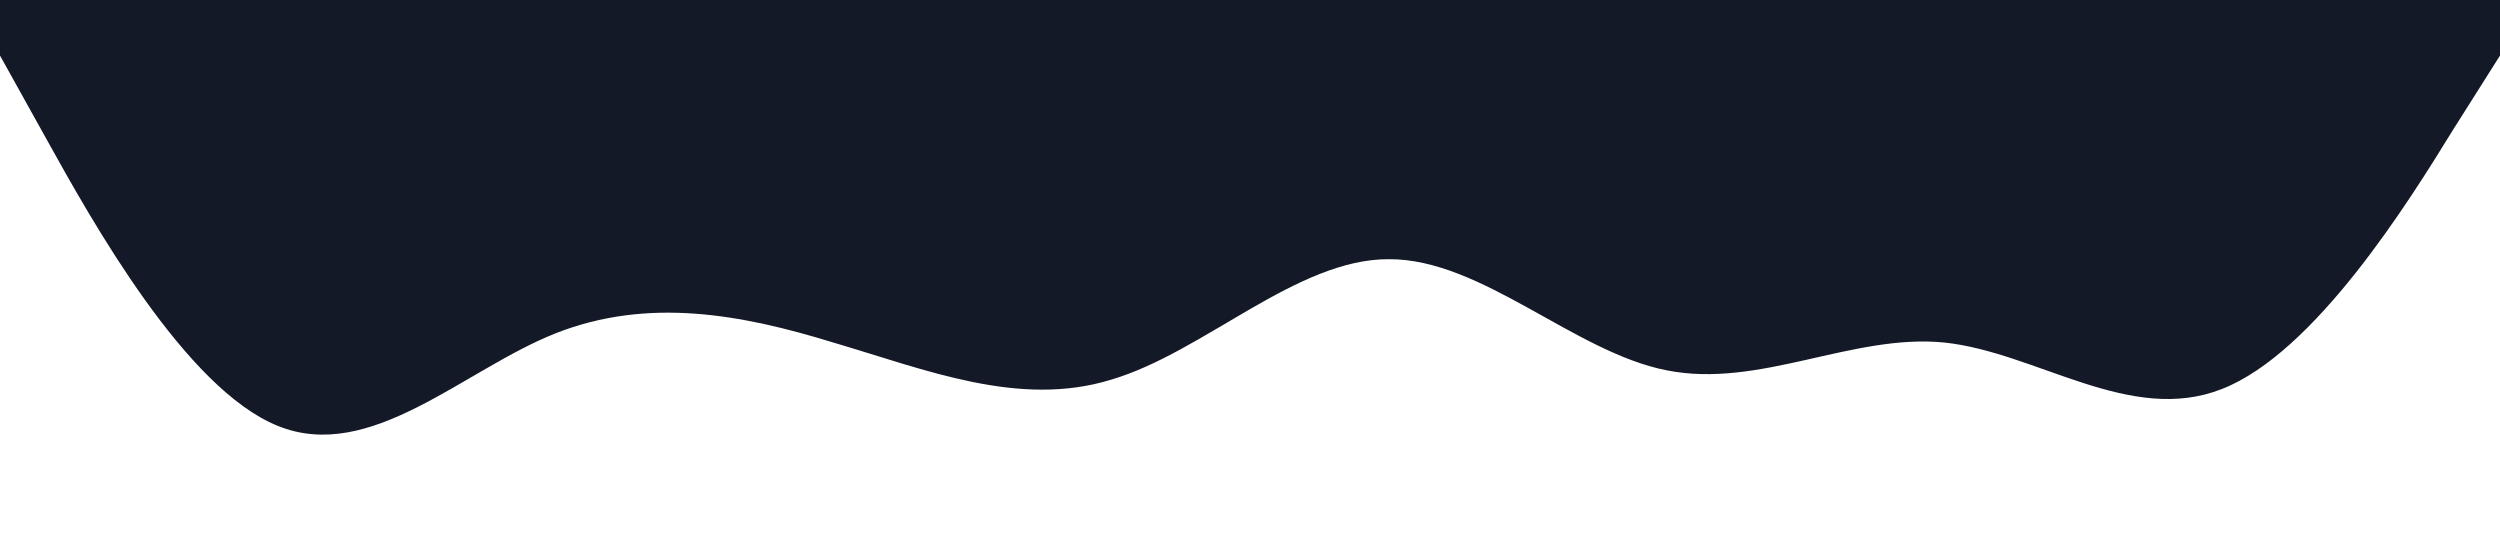 <?xml version="1.0" standalone="no"?><svg xmlns="http://www.w3.org/2000/svg" viewBox="0 0 1440 320"><path fill="#141927" fill-opacity="1" d="M0,32L26.7,80C53.3,128,107,224,160,245.3C213.3,267,267,213,320,192C373.3,171,427,181,480,197.3C533.3,213,587,235,640,218.7C693.3,203,747,149,800,149.3C853.3,149,907,203,960,213.3C1013.3,224,1067,192,1120,197.3C1173.3,203,1227,245,1280,224C1333.3,203,1387,117,1413,74.7L1440,32L1440,0L1413.3,0C1386.7,0,1333,0,1280,0C1226.7,0,1173,0,1120,0C1066.7,0,1013,0,960,0C906.7,0,853,0,800,0C746.7,0,693,0,640,0C586.7,0,533,0,480,0C426.7,0,373,0,320,0C266.7,0,213,0,160,0C106.7,0,53,0,27,0L0,0Z"></path></svg>